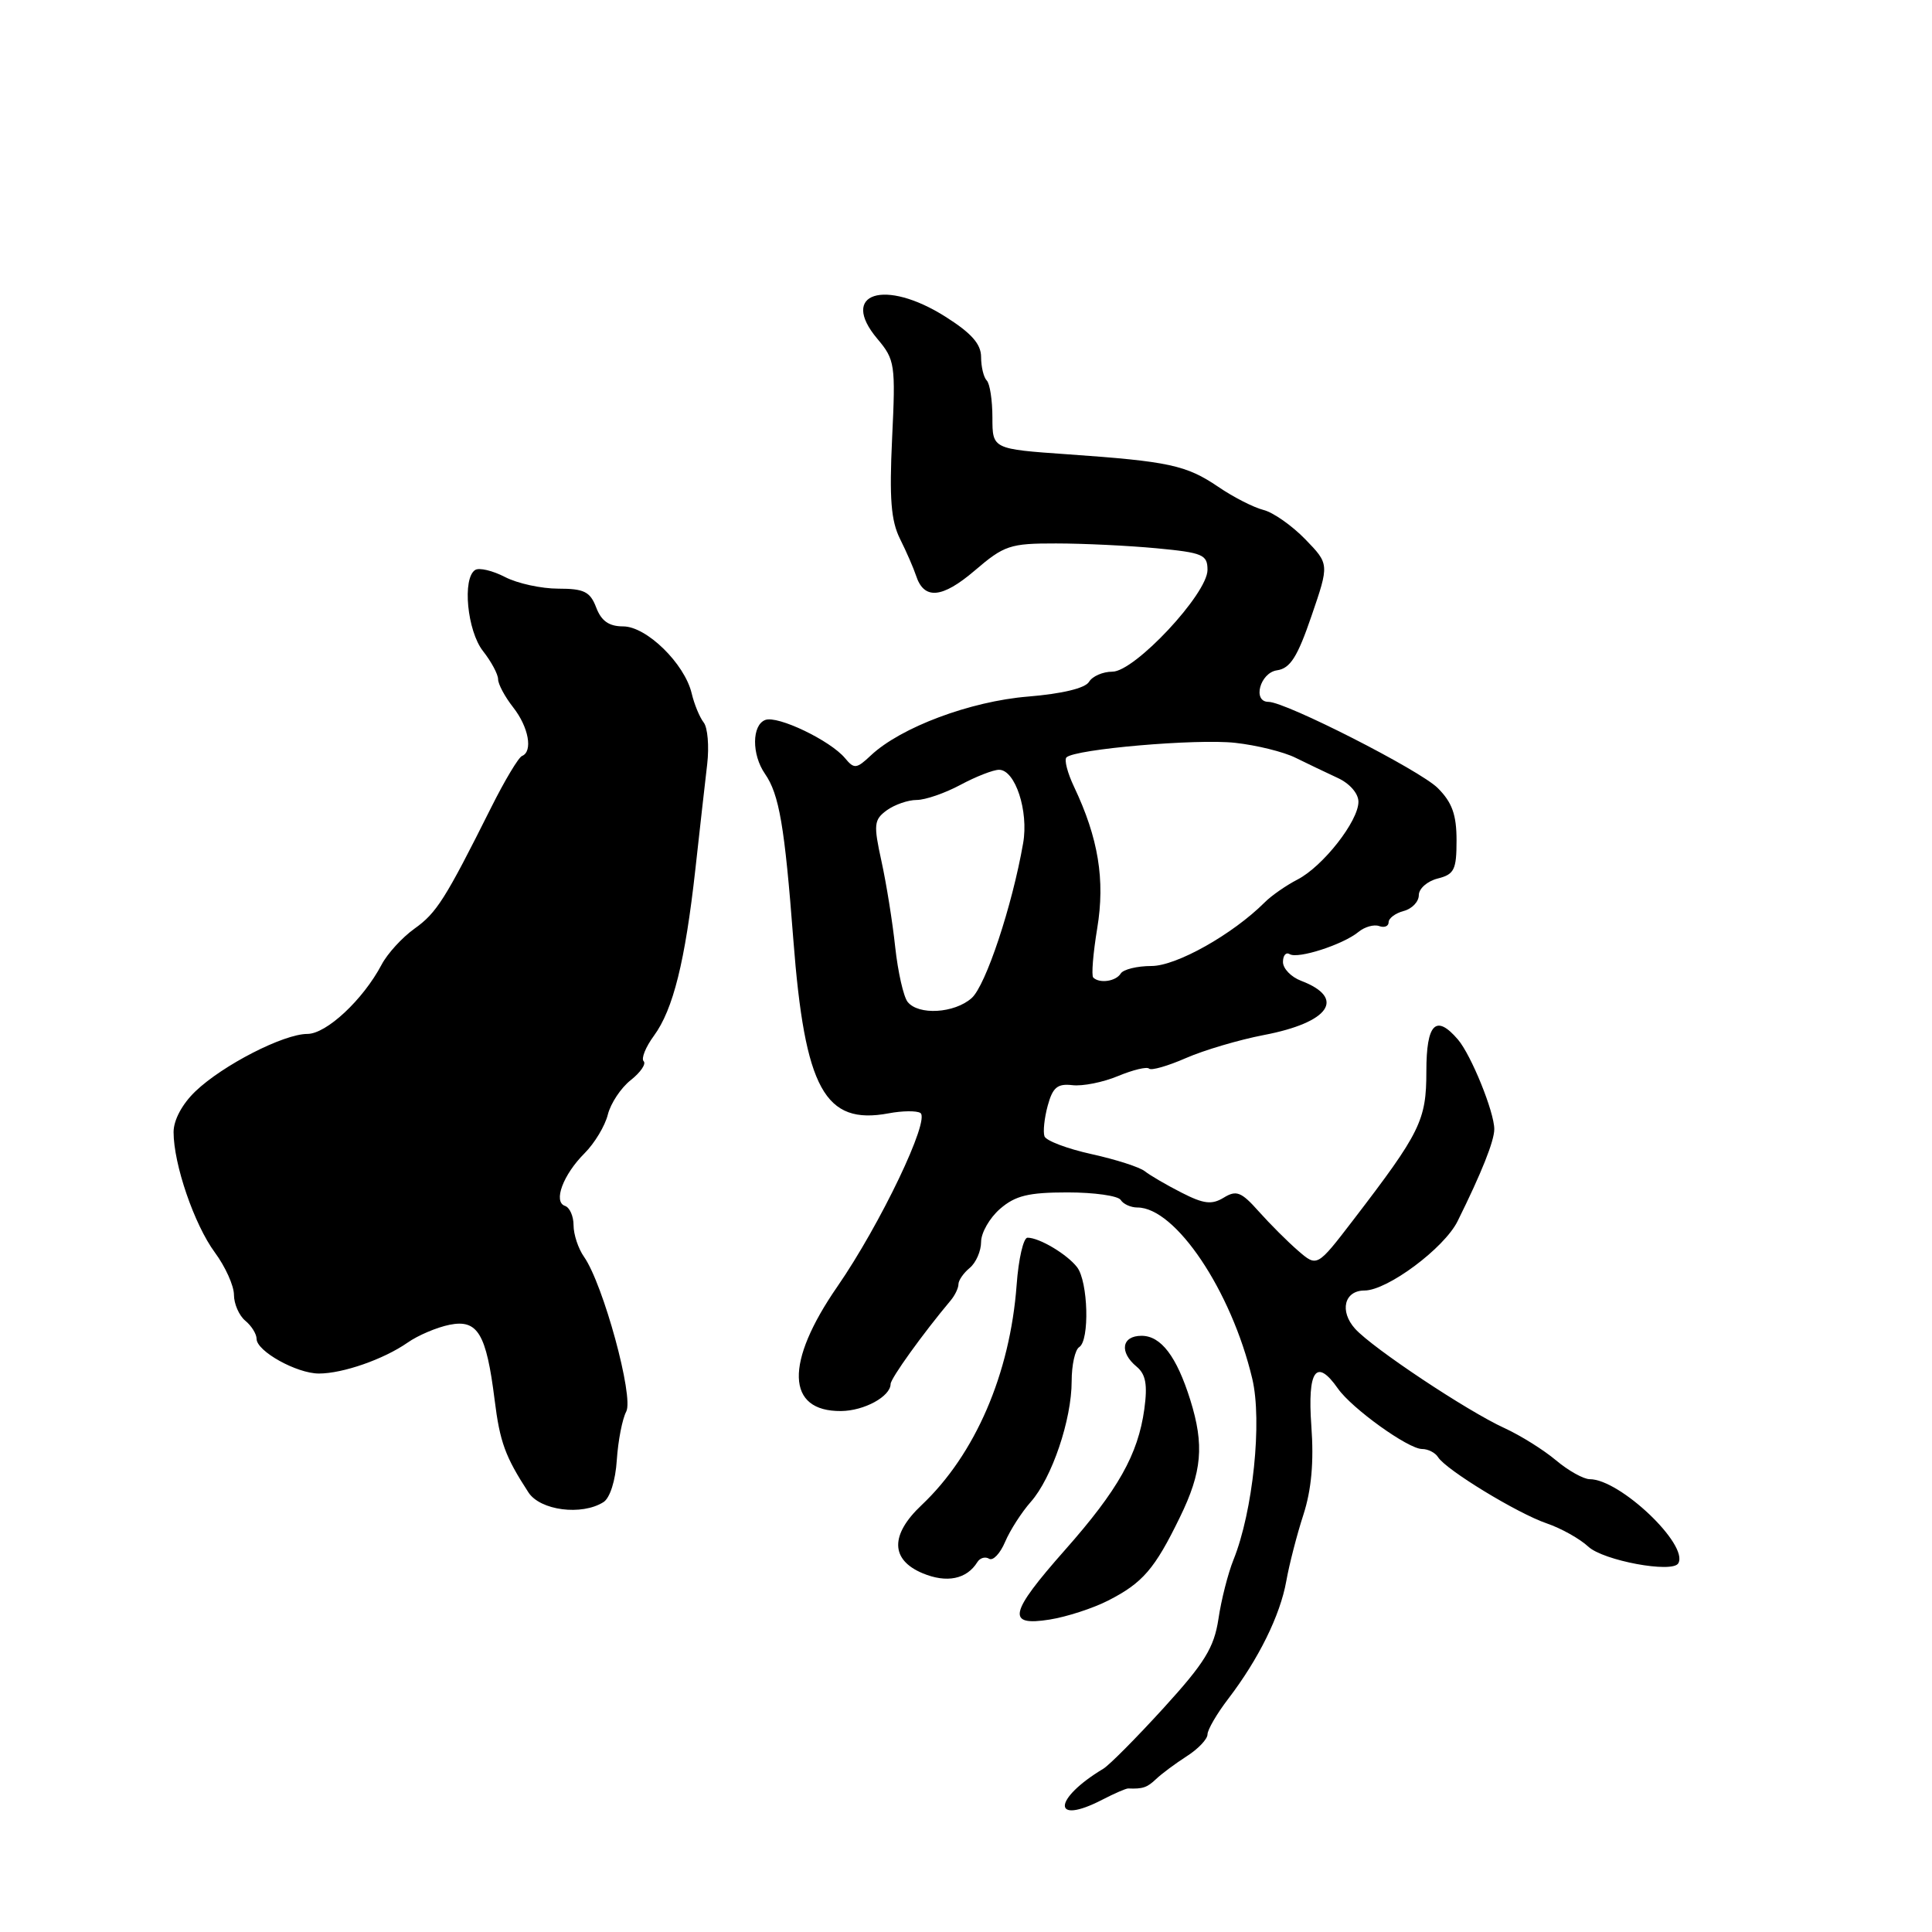 <?xml version="1.0" encoding="UTF-8" standalone="no"?>
<!DOCTYPE svg PUBLIC "-//W3C//DTD SVG 1.1//EN" "http://www.w3.org/Graphics/SVG/1.1/DTD/svg11.dtd" >
<svg xmlns="http://www.w3.org/2000/svg" xmlns:xlink="http://www.w3.org/1999/xlink" version="1.1" viewBox="0 0 256 256">
 <g >
 <path fill="currentColor"
d=" M 146.04 238.48 C 147.66 237.64 149.21 236.97 149.49 236.98 C 151.42 237.06 152.00 236.86 153.18 235.74 C 153.91 235.04 155.74 233.68 157.25 232.71 C 158.76 231.75 160.00 230.44 160.00 229.82 C 160.00 229.20 161.24 227.07 162.75 225.10 C 166.77 219.84 169.63 214.05 170.44 209.50 C 170.83 207.30 171.85 203.34 172.71 200.70 C 173.77 197.41 174.11 193.72 173.76 188.95 C 173.23 181.55 174.41 179.89 177.28 183.99 C 179.13 186.63 186.60 192.00 188.43 192.00 C 189.23 192.00 190.18 192.49 190.55 193.08 C 191.58 194.75 201.08 200.54 204.96 201.86 C 206.86 202.51 209.33 203.89 210.46 204.94 C 212.45 206.79 221.60 208.49 222.38 207.15 C 223.81 204.71 214.65 196.00 210.65 196.00 C 209.83 196.00 207.81 194.87 206.18 193.50 C 204.54 192.12 201.47 190.20 199.35 189.23 C 194.39 186.96 181.90 178.65 179.56 176.07 C 177.46 173.74 178.12 171.00 180.80 171.00 C 183.83 171.00 191.37 165.39 193.14 161.81 C 196.32 155.40 198.00 151.18 198.00 149.62 C 198.00 147.34 194.94 139.80 193.19 137.75 C 190.27 134.34 189.00 135.61 189.00 141.96 C 189.00 148.46 188.22 150.04 179.28 161.70 C 174.52 167.90 174.52 167.90 172.01 165.73 C 170.63 164.54 168.29 162.20 166.80 160.53 C 164.48 157.92 163.83 157.67 162.16 158.69 C 160.57 159.66 159.51 159.54 156.56 158.03 C 154.55 157.01 152.37 155.73 151.70 155.20 C 151.04 154.66 147.87 153.64 144.65 152.93 C 141.43 152.22 138.62 151.16 138.40 150.57 C 138.19 149.98 138.38 148.15 138.83 146.50 C 139.49 144.08 140.12 143.56 142.10 143.79 C 143.45 143.95 146.17 143.41 148.15 142.58 C 150.13 141.76 151.98 141.31 152.26 141.60 C 152.55 141.88 154.74 141.25 157.14 140.20 C 159.54 139.15 164.18 137.78 167.45 137.15 C 176.18 135.49 178.41 132.25 172.40 129.96 C 171.08 129.46 170.00 128.34 170.00 127.47 C 170.00 126.59 170.40 126.13 170.89 126.43 C 171.97 127.10 177.95 125.17 180.00 123.49 C 180.82 122.81 182.06 122.46 182.75 122.71 C 183.44 122.96 184.00 122.73 184.00 122.20 C 184.00 121.67 184.90 121.00 186.00 120.71 C 187.10 120.42 188.00 119.48 188.00 118.61 C 188.00 117.75 189.12 116.76 190.50 116.41 C 192.70 115.86 193.00 115.24 193.00 111.35 C 193.00 107.95 192.41 106.32 190.51 104.42 C 188.15 102.06 170.36 93.00 168.08 93.00 C 165.92 93.00 166.96 89.14 169.21 88.82 C 170.96 88.57 171.92 87.06 173.78 81.62 C 176.14 74.74 176.14 74.74 172.95 71.45 C 171.19 69.64 168.70 67.89 167.41 67.57 C 166.11 67.24 163.42 65.87 161.43 64.51 C 157.18 61.63 154.89 61.14 141.50 60.20 C 131.50 59.50 131.50 59.50 131.50 55.33 C 131.50 53.04 131.16 50.83 130.75 50.42 C 130.34 50.00 130.00 48.61 130.00 47.31 C 130.00 45.59 128.73 44.15 125.30 41.98 C 117.23 36.86 111.14 38.82 116.25 44.89 C 118.59 47.67 118.68 48.27 118.21 58.06 C 117.83 66.07 118.06 69.00 119.26 71.41 C 120.11 73.11 121.06 75.30 121.38 76.27 C 122.43 79.51 124.83 79.30 129.16 75.60 C 133.06 72.26 133.83 72.00 139.93 72.01 C 143.54 72.01 149.54 72.30 153.25 72.65 C 159.38 73.23 160.00 73.49 160.00 75.52 C 160.00 78.68 150.35 89.00 147.40 89.00 C 146.13 89.00 144.74 89.61 144.30 90.35 C 143.80 91.19 140.73 91.93 136.21 92.30 C 128.59 92.92 119.36 96.37 115.40 100.09 C 113.49 101.89 113.18 101.92 111.97 100.46 C 110.02 98.12 103.04 94.77 101.40 95.40 C 99.62 96.08 99.59 99.97 101.36 102.53 C 103.25 105.26 103.97 109.46 105.12 124.50 C 106.64 144.31 109.28 149.11 117.76 147.52 C 119.56 147.18 121.45 147.16 121.95 147.47 C 123.31 148.31 116.65 162.23 110.96 170.47 C 103.97 180.57 104.16 187.04 111.45 186.97 C 114.52 186.94 117.99 185.04 118.01 183.39 C 118.02 182.64 122.28 176.71 125.99 172.29 C 126.54 171.63 127.00 170.67 127.00 170.16 C 127.00 169.66 127.67 168.68 128.50 168.00 C 129.32 167.32 130.00 165.77 130.00 164.56 C 130.00 163.35 131.13 161.38 132.51 160.18 C 134.53 158.43 136.27 158.00 141.45 158.00 C 144.99 158.00 148.16 158.45 148.50 159.00 C 148.84 159.55 149.84 160.00 150.71 160.00 C 155.76 160.00 163.16 171.03 165.93 182.68 C 167.27 188.31 166.03 200.28 163.43 206.71 C 162.72 208.48 161.82 211.99 161.45 214.52 C 160.87 218.32 159.63 220.34 154.20 226.30 C 150.59 230.26 146.99 233.89 146.19 234.37 C 139.49 238.40 139.36 241.93 146.04 238.48 Z  M 146.84 212.08 C 151.41 209.75 153.01 207.90 156.34 201.05 C 159.28 195.03 159.59 191.49 157.72 185.50 C 155.91 179.73 153.84 177.00 151.26 177.00 C 148.63 177.00 148.28 179.16 150.61 181.09 C 151.82 182.10 152.07 183.47 151.63 186.71 C 150.80 192.72 148.16 197.42 141.10 205.40 C 133.71 213.76 133.32 215.52 139.09 214.60 C 141.34 214.24 144.83 213.11 146.84 212.08 Z  M 129.51 206.98 C 129.86 206.42 130.56 206.23 131.06 206.54 C 131.57 206.86 132.53 205.85 133.18 204.31 C 133.84 202.76 135.37 200.38 136.59 199.00 C 139.38 195.85 142.00 188.12 142.00 183.02 C 142.00 180.88 142.45 178.84 143.00 178.50 C 144.40 177.64 144.19 169.83 142.72 167.91 C 141.39 166.19 137.72 164.00 136.15 164.00 C 135.61 164.00 134.96 166.81 134.71 170.25 C 133.84 182.03 129.22 192.73 122.11 199.44 C 117.94 203.37 117.98 206.67 122.24 208.46 C 125.44 209.80 128.10 209.26 129.51 206.98 Z  M 79.96 199.04 C 80.82 198.50 81.56 196.18 81.73 193.46 C 81.90 190.90 82.46 188.01 82.98 187.04 C 84.01 185.11 79.93 170.17 77.39 166.54 C 76.62 165.45 76.00 163.57 76.00 162.36 C 76.00 161.15 75.49 160.00 74.87 159.79 C 73.27 159.26 74.60 155.67 77.46 152.81 C 78.78 151.49 80.17 149.19 80.54 147.69 C 80.92 146.19 82.28 144.14 83.58 143.12 C 84.87 142.10 85.64 140.98 85.29 140.62 C 84.93 140.27 85.55 138.74 86.65 137.24 C 89.20 133.76 90.78 127.40 92.14 115.18 C 92.73 109.86 93.43 103.58 93.71 101.23 C 93.98 98.88 93.77 96.40 93.24 95.73 C 92.71 95.05 91.99 93.32 91.65 91.87 C 90.71 87.93 85.67 83.00 82.57 83.00 C 80.70 83.00 79.68 82.29 79.00 80.50 C 78.20 78.40 77.40 78.00 73.98 78.00 C 71.73 78.00 68.56 77.31 66.92 76.46 C 65.28 75.61 63.50 75.19 62.97 75.52 C 61.23 76.60 61.90 83.60 64.00 86.27 C 65.10 87.67 66.00 89.35 66.00 90.00 C 66.00 90.65 66.90 92.33 68.00 93.73 C 70.05 96.34 70.64 99.58 69.17 100.17 C 68.71 100.35 66.87 103.42 65.08 107.00 C 58.99 119.17 57.85 120.97 54.91 123.06 C 53.29 124.22 51.33 126.36 50.56 127.83 C 48.10 132.48 43.25 137.00 40.73 137.00 C 37.58 137.00 29.51 141.14 25.89 144.61 C 24.14 146.29 23.00 148.41 23.00 150.01 C 23.00 154.26 25.74 162.26 28.47 165.96 C 29.86 167.84 31.00 170.37 31.00 171.57 C 31.00 172.77 31.68 174.32 32.50 175.00 C 33.33 175.68 34.00 176.77 34.00 177.41 C 34.00 179.04 39.32 182.00 42.26 182.00 C 45.43 182.00 50.84 180.11 54.00 177.91 C 55.38 176.94 57.88 175.88 59.57 175.54 C 63.30 174.79 64.44 176.70 65.54 185.49 C 66.24 191.10 66.94 193.01 70.02 197.75 C 71.58 200.15 77.08 200.86 79.96 199.04 Z  M 120.26 132.75 C 119.72 132.06 118.98 128.80 118.62 125.50 C 118.27 122.20 117.45 117.08 116.80 114.12 C 115.73 109.24 115.80 108.62 117.50 107.37 C 118.54 106.62 120.32 106.00 121.46 106.00 C 122.60 106.00 125.21 105.10 127.26 104.00 C 129.31 102.90 131.61 102.00 132.38 102.00 C 134.52 102.00 136.32 107.47 135.57 111.73 C 134.12 120.06 130.61 130.60 128.75 132.25 C 126.46 134.28 121.69 134.56 120.26 132.75 Z  M 144.86 129.53 C 144.60 129.27 144.84 126.32 145.39 122.99 C 146.45 116.59 145.54 111.05 142.32 104.26 C 141.45 102.43 140.99 100.67 141.31 100.36 C 142.41 99.26 158.56 97.86 163.67 98.43 C 166.51 98.74 170.11 99.63 171.67 100.41 C 173.23 101.18 175.74 102.38 177.25 103.08 C 178.84 103.81 180.00 105.14 180.00 106.24 C 180.00 108.80 175.31 114.79 171.93 116.54 C 170.42 117.32 168.46 118.68 167.58 119.57 C 163.33 123.81 155.88 128.00 152.58 128.00 C 150.68 128.00 148.84 128.45 148.50 129.00 C 147.86 130.04 145.69 130.35 144.86 129.53 Z "/>
</g>
</svg>